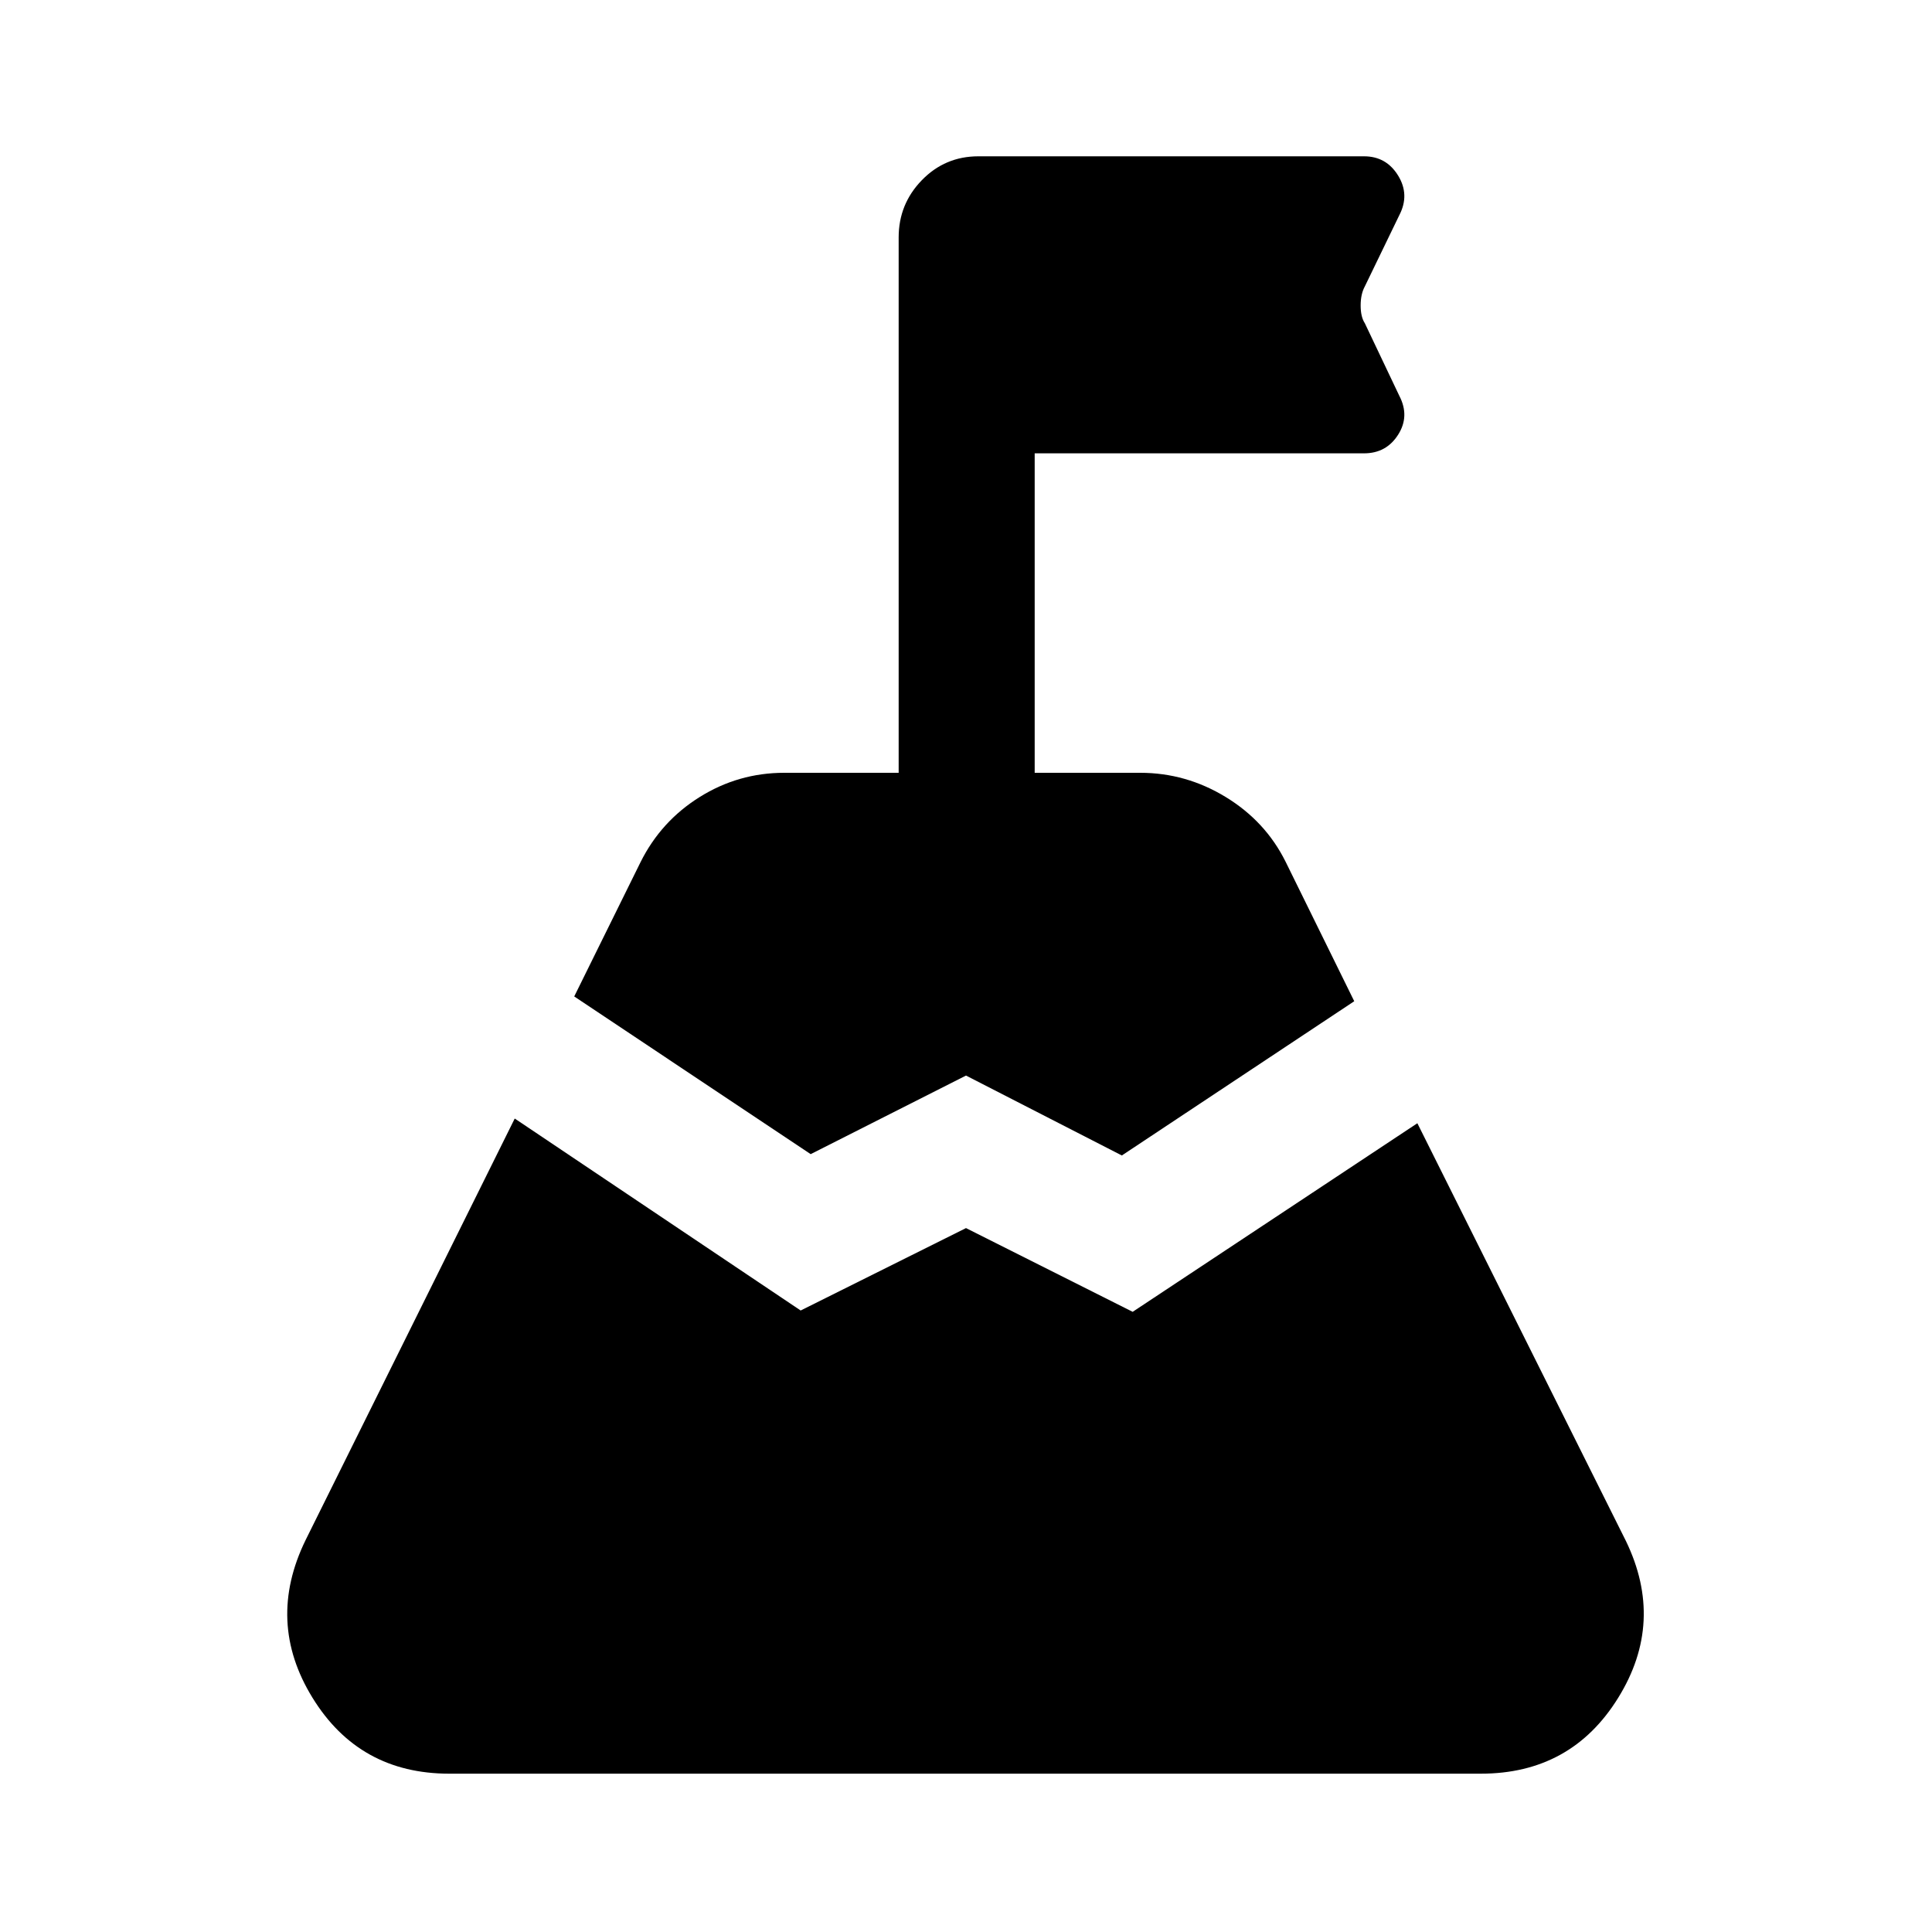 <svg xmlns="http://www.w3.org/2000/svg" height="40" viewBox="0 -960 960 960" width="40"><path d="m285.33-464.87 32.93-66.69q10.15-20.39 29.42-32.41Q366.95-576 389.67-576h56.87v-266.05q0-16.56 11.52-28.42 11.53-11.86 28.09-11.86h191.64q11.03 0 16.91 9.55 5.89 9.55.61 19.7l-17.13 35.39q-2.08 3.82-2.08 9.49 0 5.66 2.08 8.82l17.13 36.05q5.28 10.15-.61 19.37-5.88 9.22-16.91 9.22H514.13V-576h52.46q22.72 0 42.45 12.03 19.73 12.02 29.75 32.12l34.13 69.36-115.48 76.64L480-425.56l-77.18 39.05-117.49-78.36Zm-62.07 386.2q-44.77 0-67.99-37.74-23.22-37.74-3.45-78.28l103.95-209.52 142.08 95.39L480-349.77l82.82 41.61 141.46-93.71L807.9-194.31q19.51 40.28-3.84 77.96-23.34 37.68-68.24 37.68H223.26Z"/></svg>
